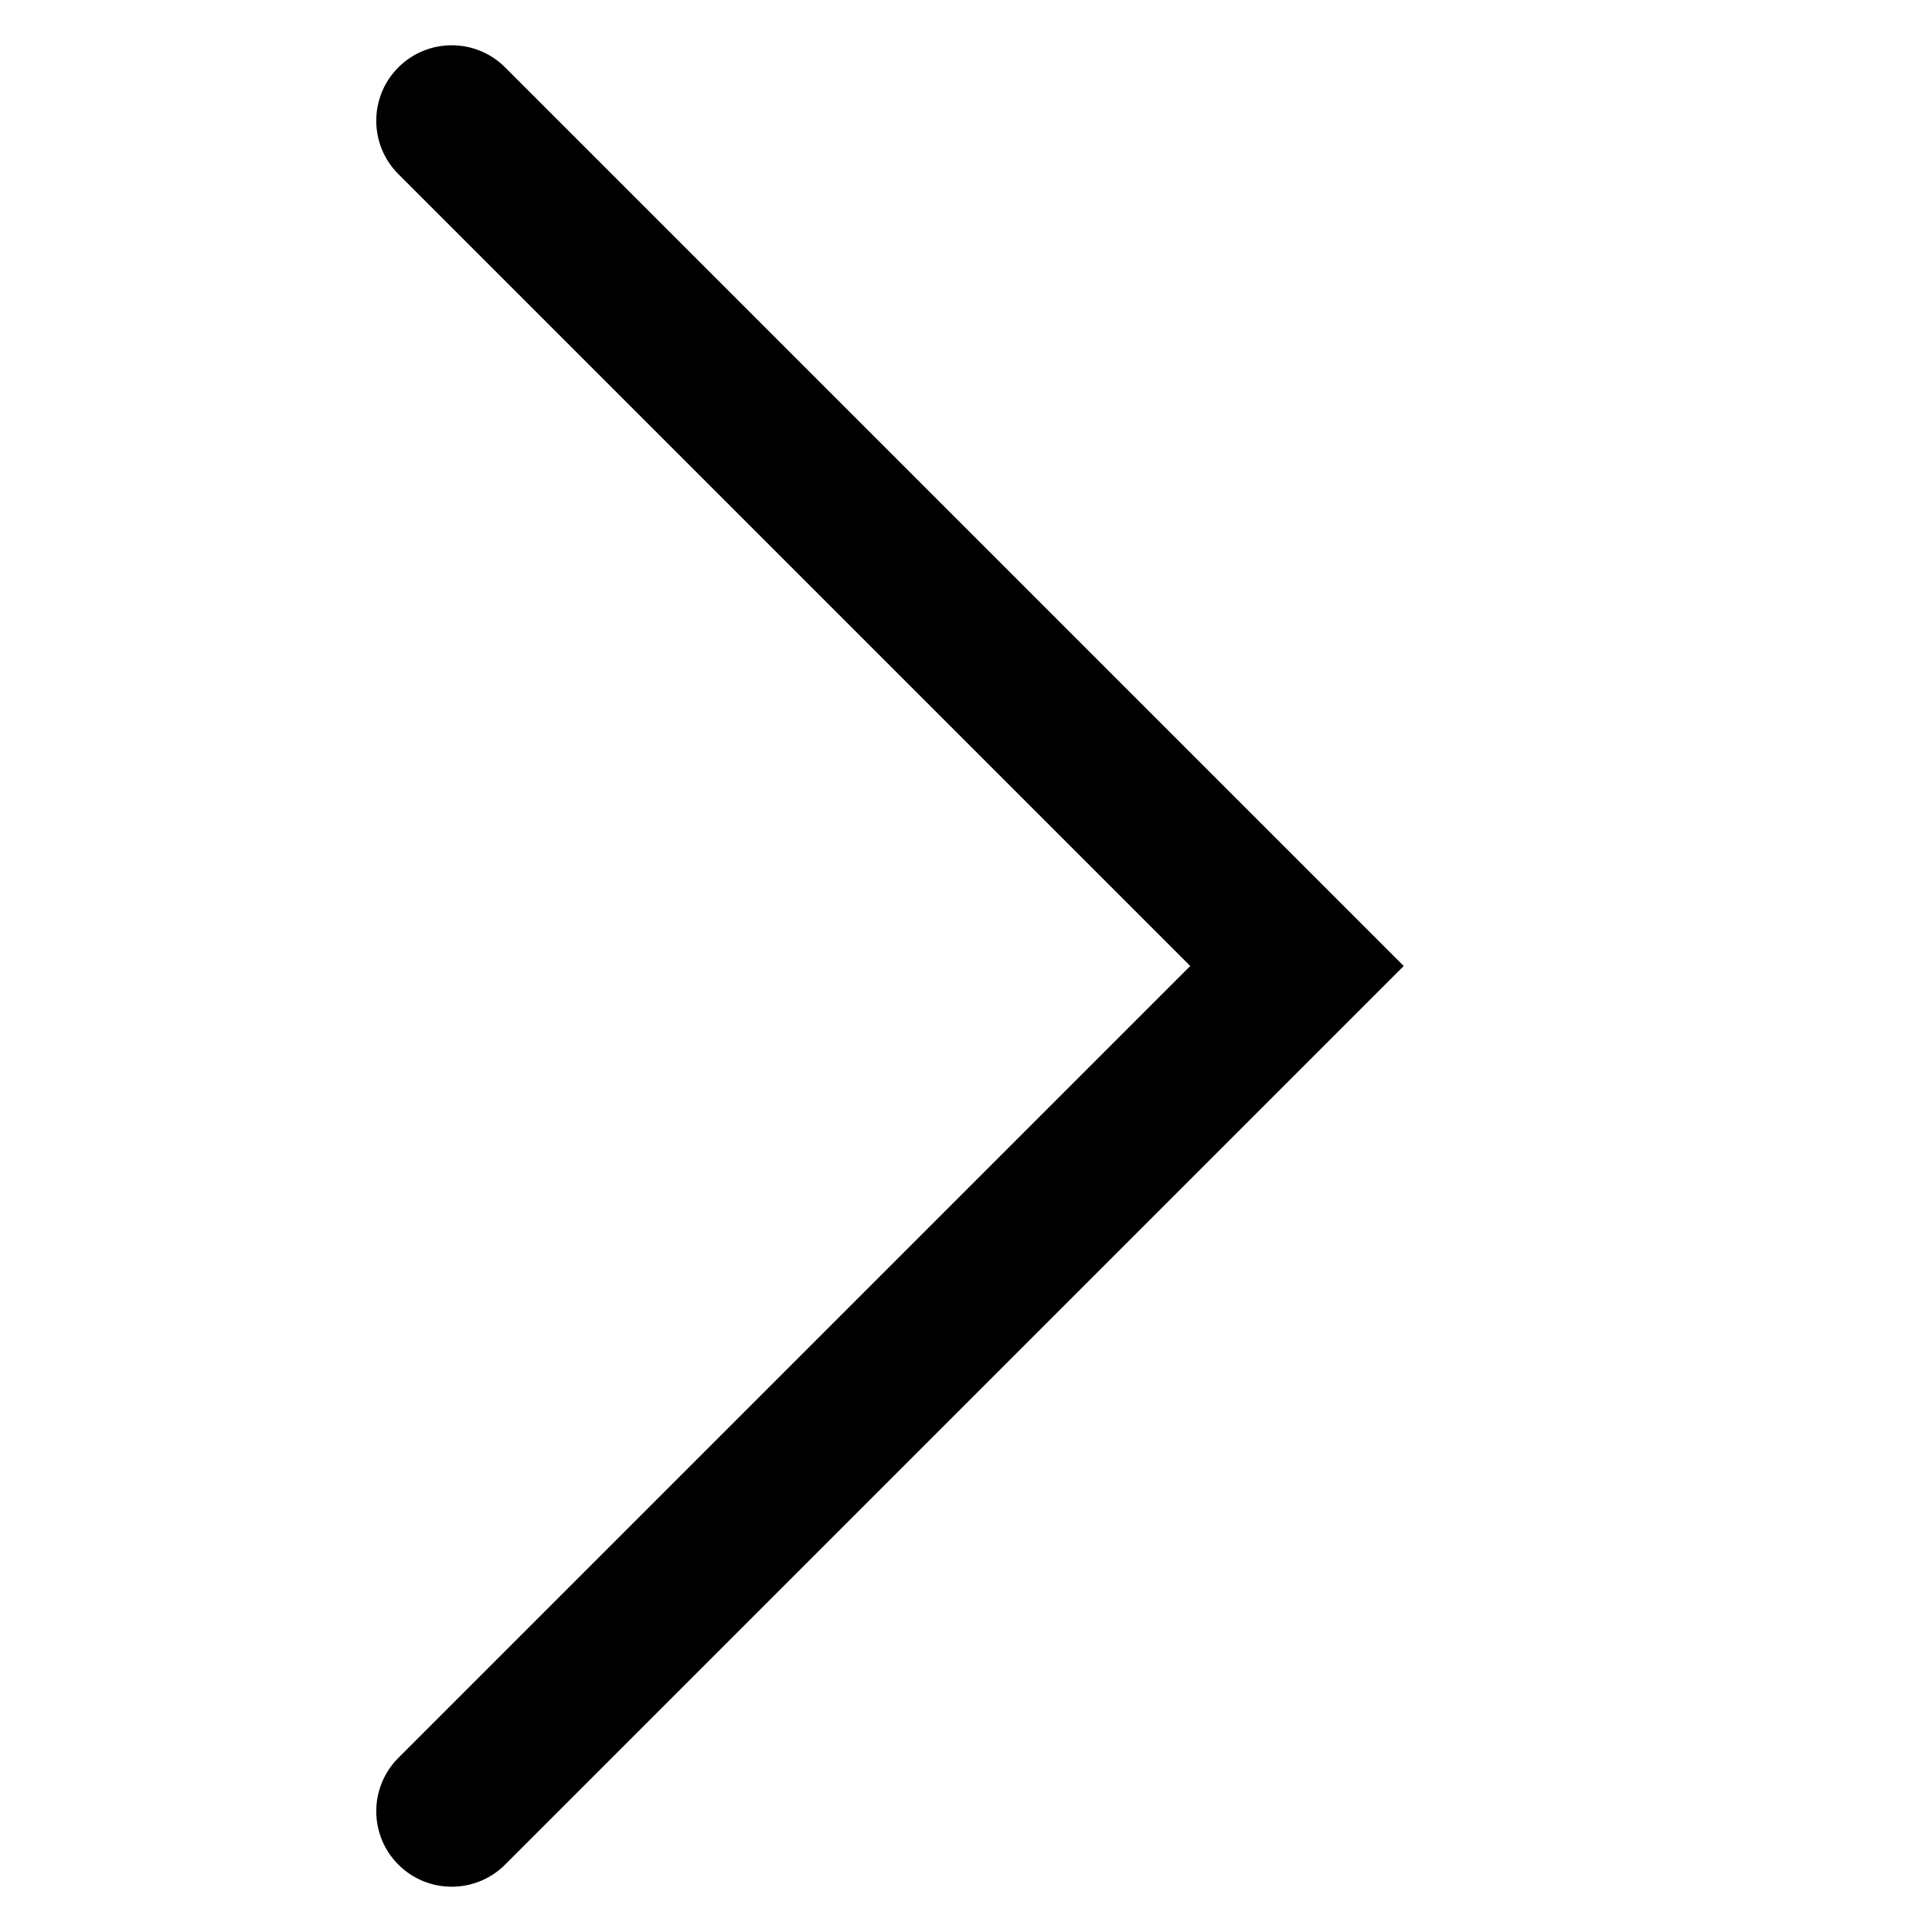 <svg width="16" height="16" viewBox="0 0 16 16" fill="none" xmlns="http://www.w3.org/2000/svg">
<path fill-rule="evenodd" clip-rule="evenodd" d="M3.299 15.442C3.055 15.198 3.055 14.802 3.299 14.558L9.857 8L3.299 1.442C3.055 1.198 3.055 0.802 3.299 0.558C3.543 0.314 3.939 0.314 4.183 0.558L11.625 8L4.183 15.442C3.939 15.686 3.543 15.686 3.299 15.442Z" fill="black"/>
</svg>
